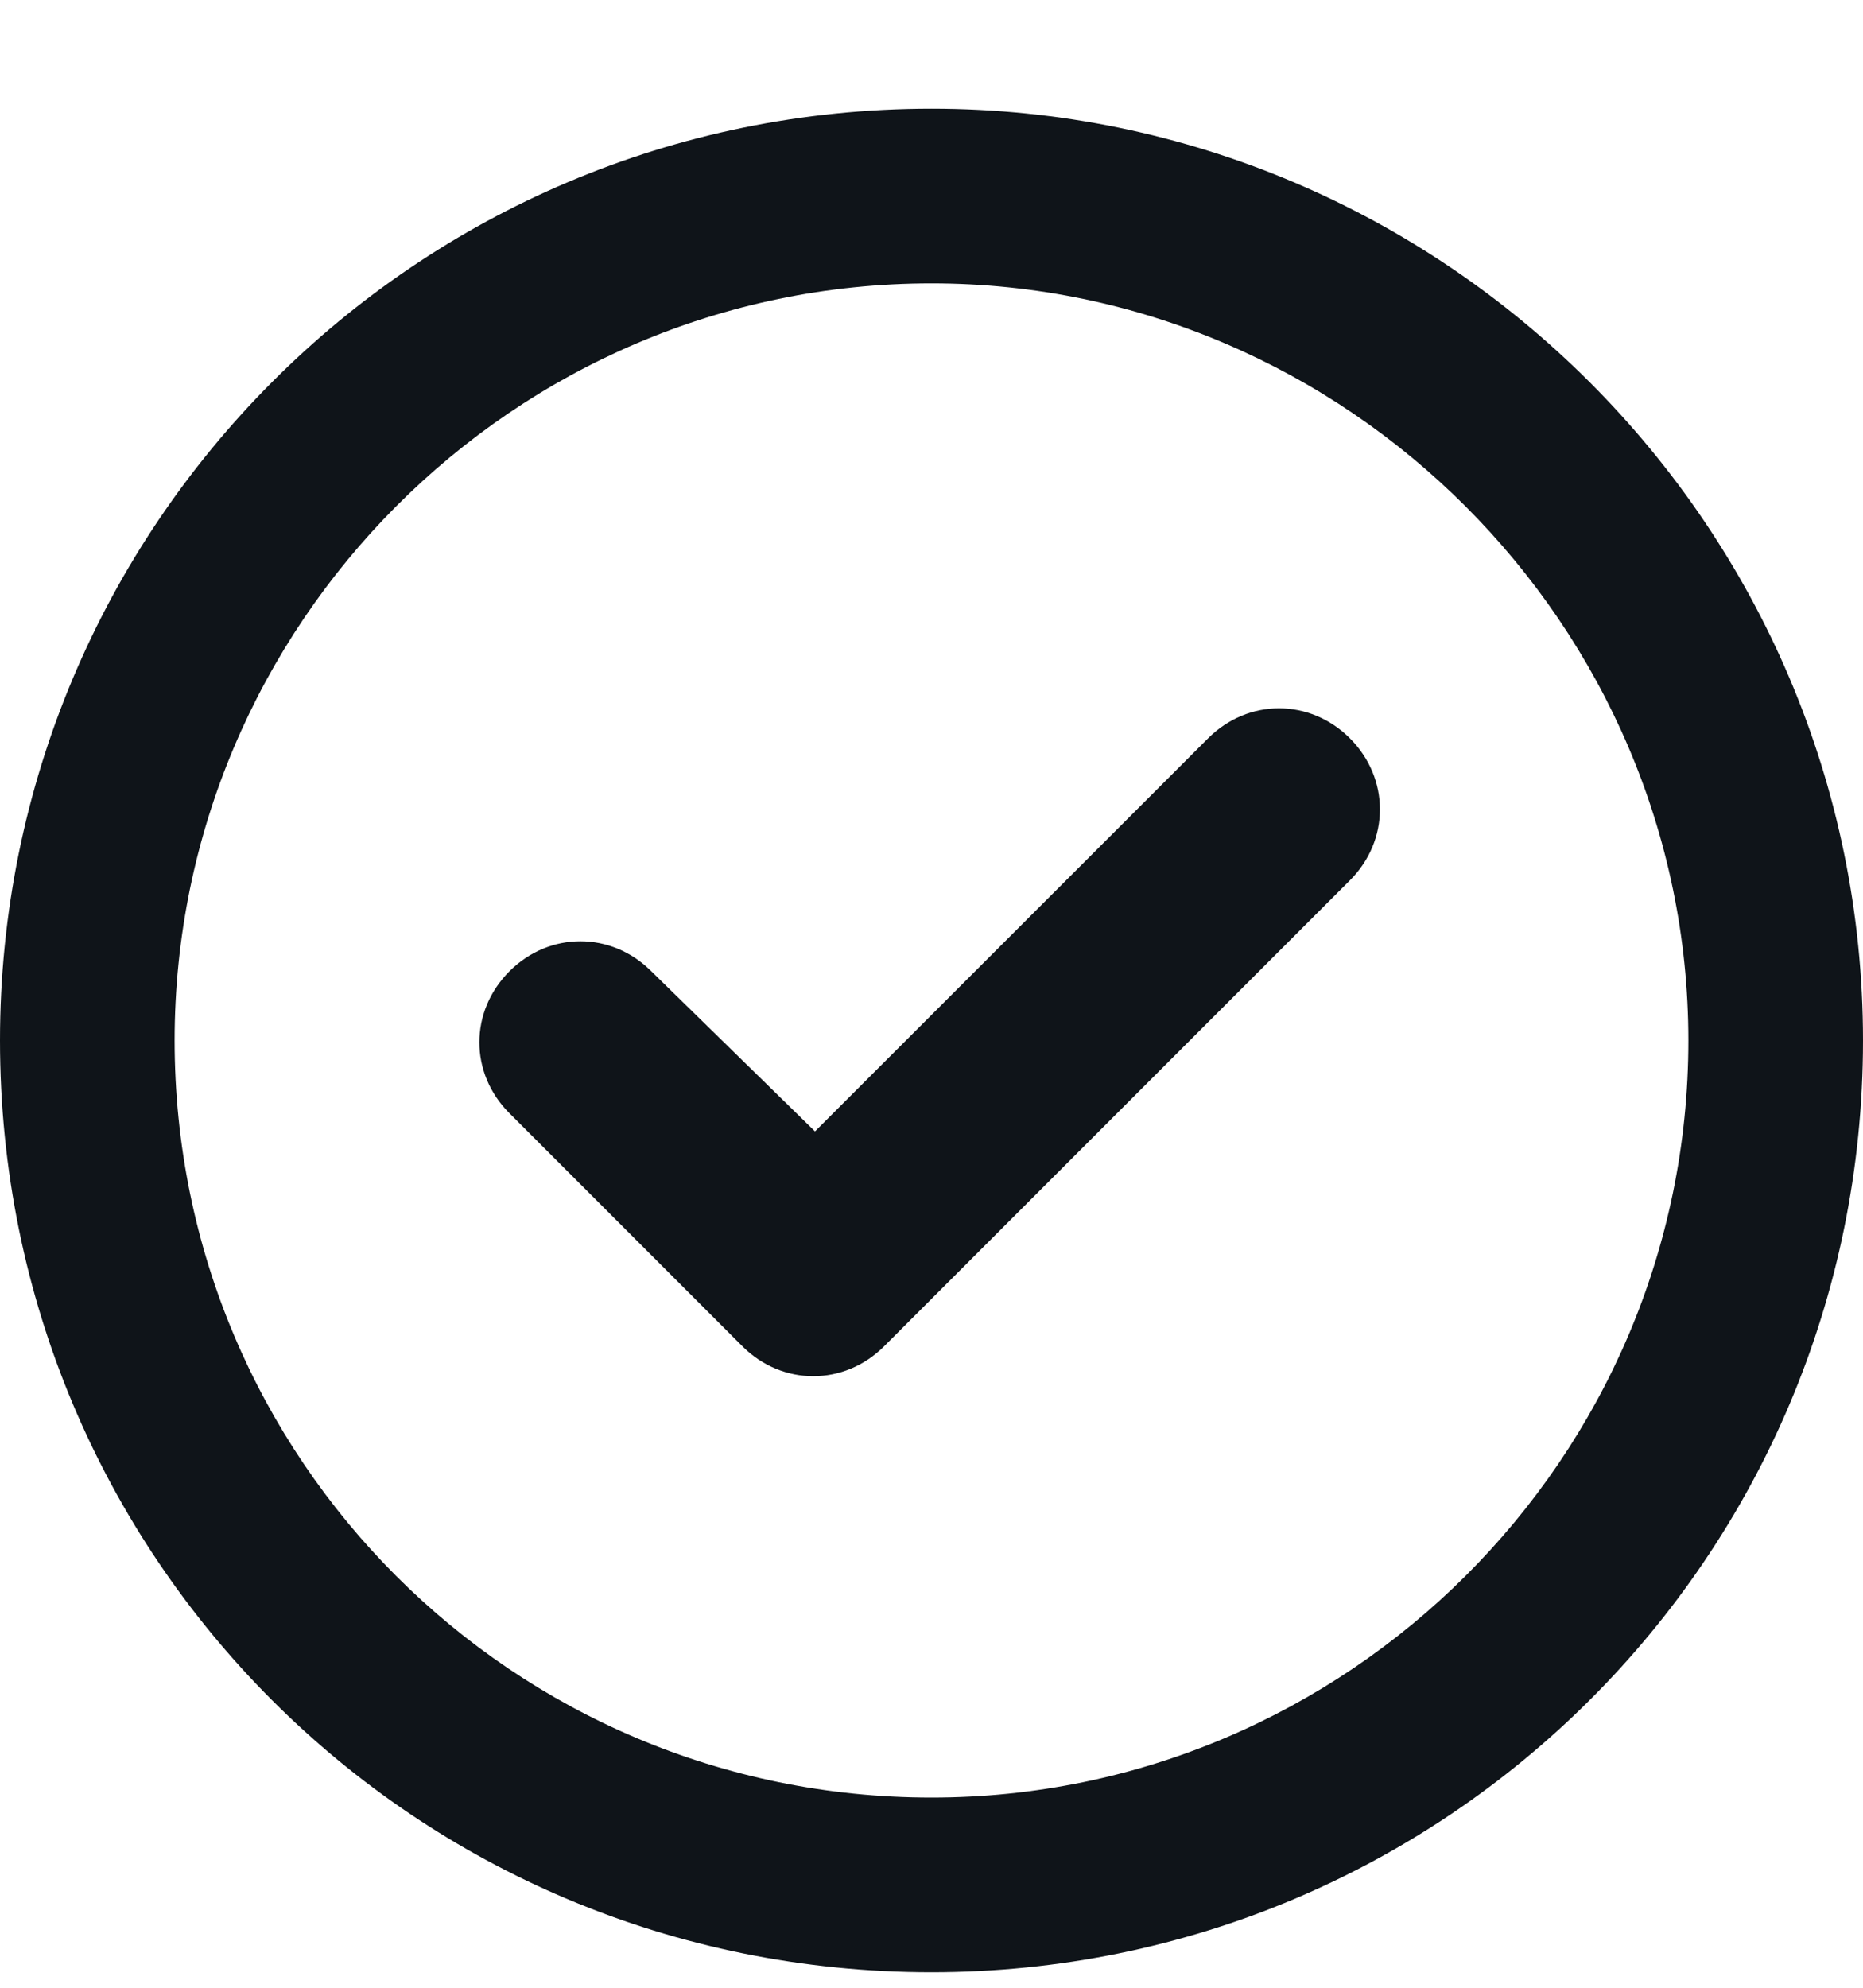 <svg width="15" height="16" viewBox="0 0 15 16" fill="none" xmlns="http://www.w3.org/2000/svg">
    <path d="M7.119 10.836C6.797 11.158 6.299 11.158 5.977 10.836L4.102 8.961C3.779 8.639 3.779 8.141 4.102 7.818C4.424 7.496 4.922 7.496 5.244 7.818L6.562 9.107L9.727 5.943C10.049 5.621 10.547 5.621 10.869 5.943C11.191 6.266 11.191 6.764 10.869 7.086L7.119 10.836ZM15 8.375C15 12.535 11.631 15.875 7.5 15.875C3.34 15.875 0 12.535 0 8.375C0 4.244 3.34 0.875 7.5 0.875C11.631 0.875 15 4.244 15 8.375ZM7.5 2.281C4.131 2.281 1.406 5.035 1.406 8.375C1.406 11.744 4.131 14.469 7.5 14.469C10.84 14.469 13.594 11.744 13.594 8.375C13.594 5.035 10.84 2.281 7.5 2.281Z" fill="#0F1419"/>
</svg>
